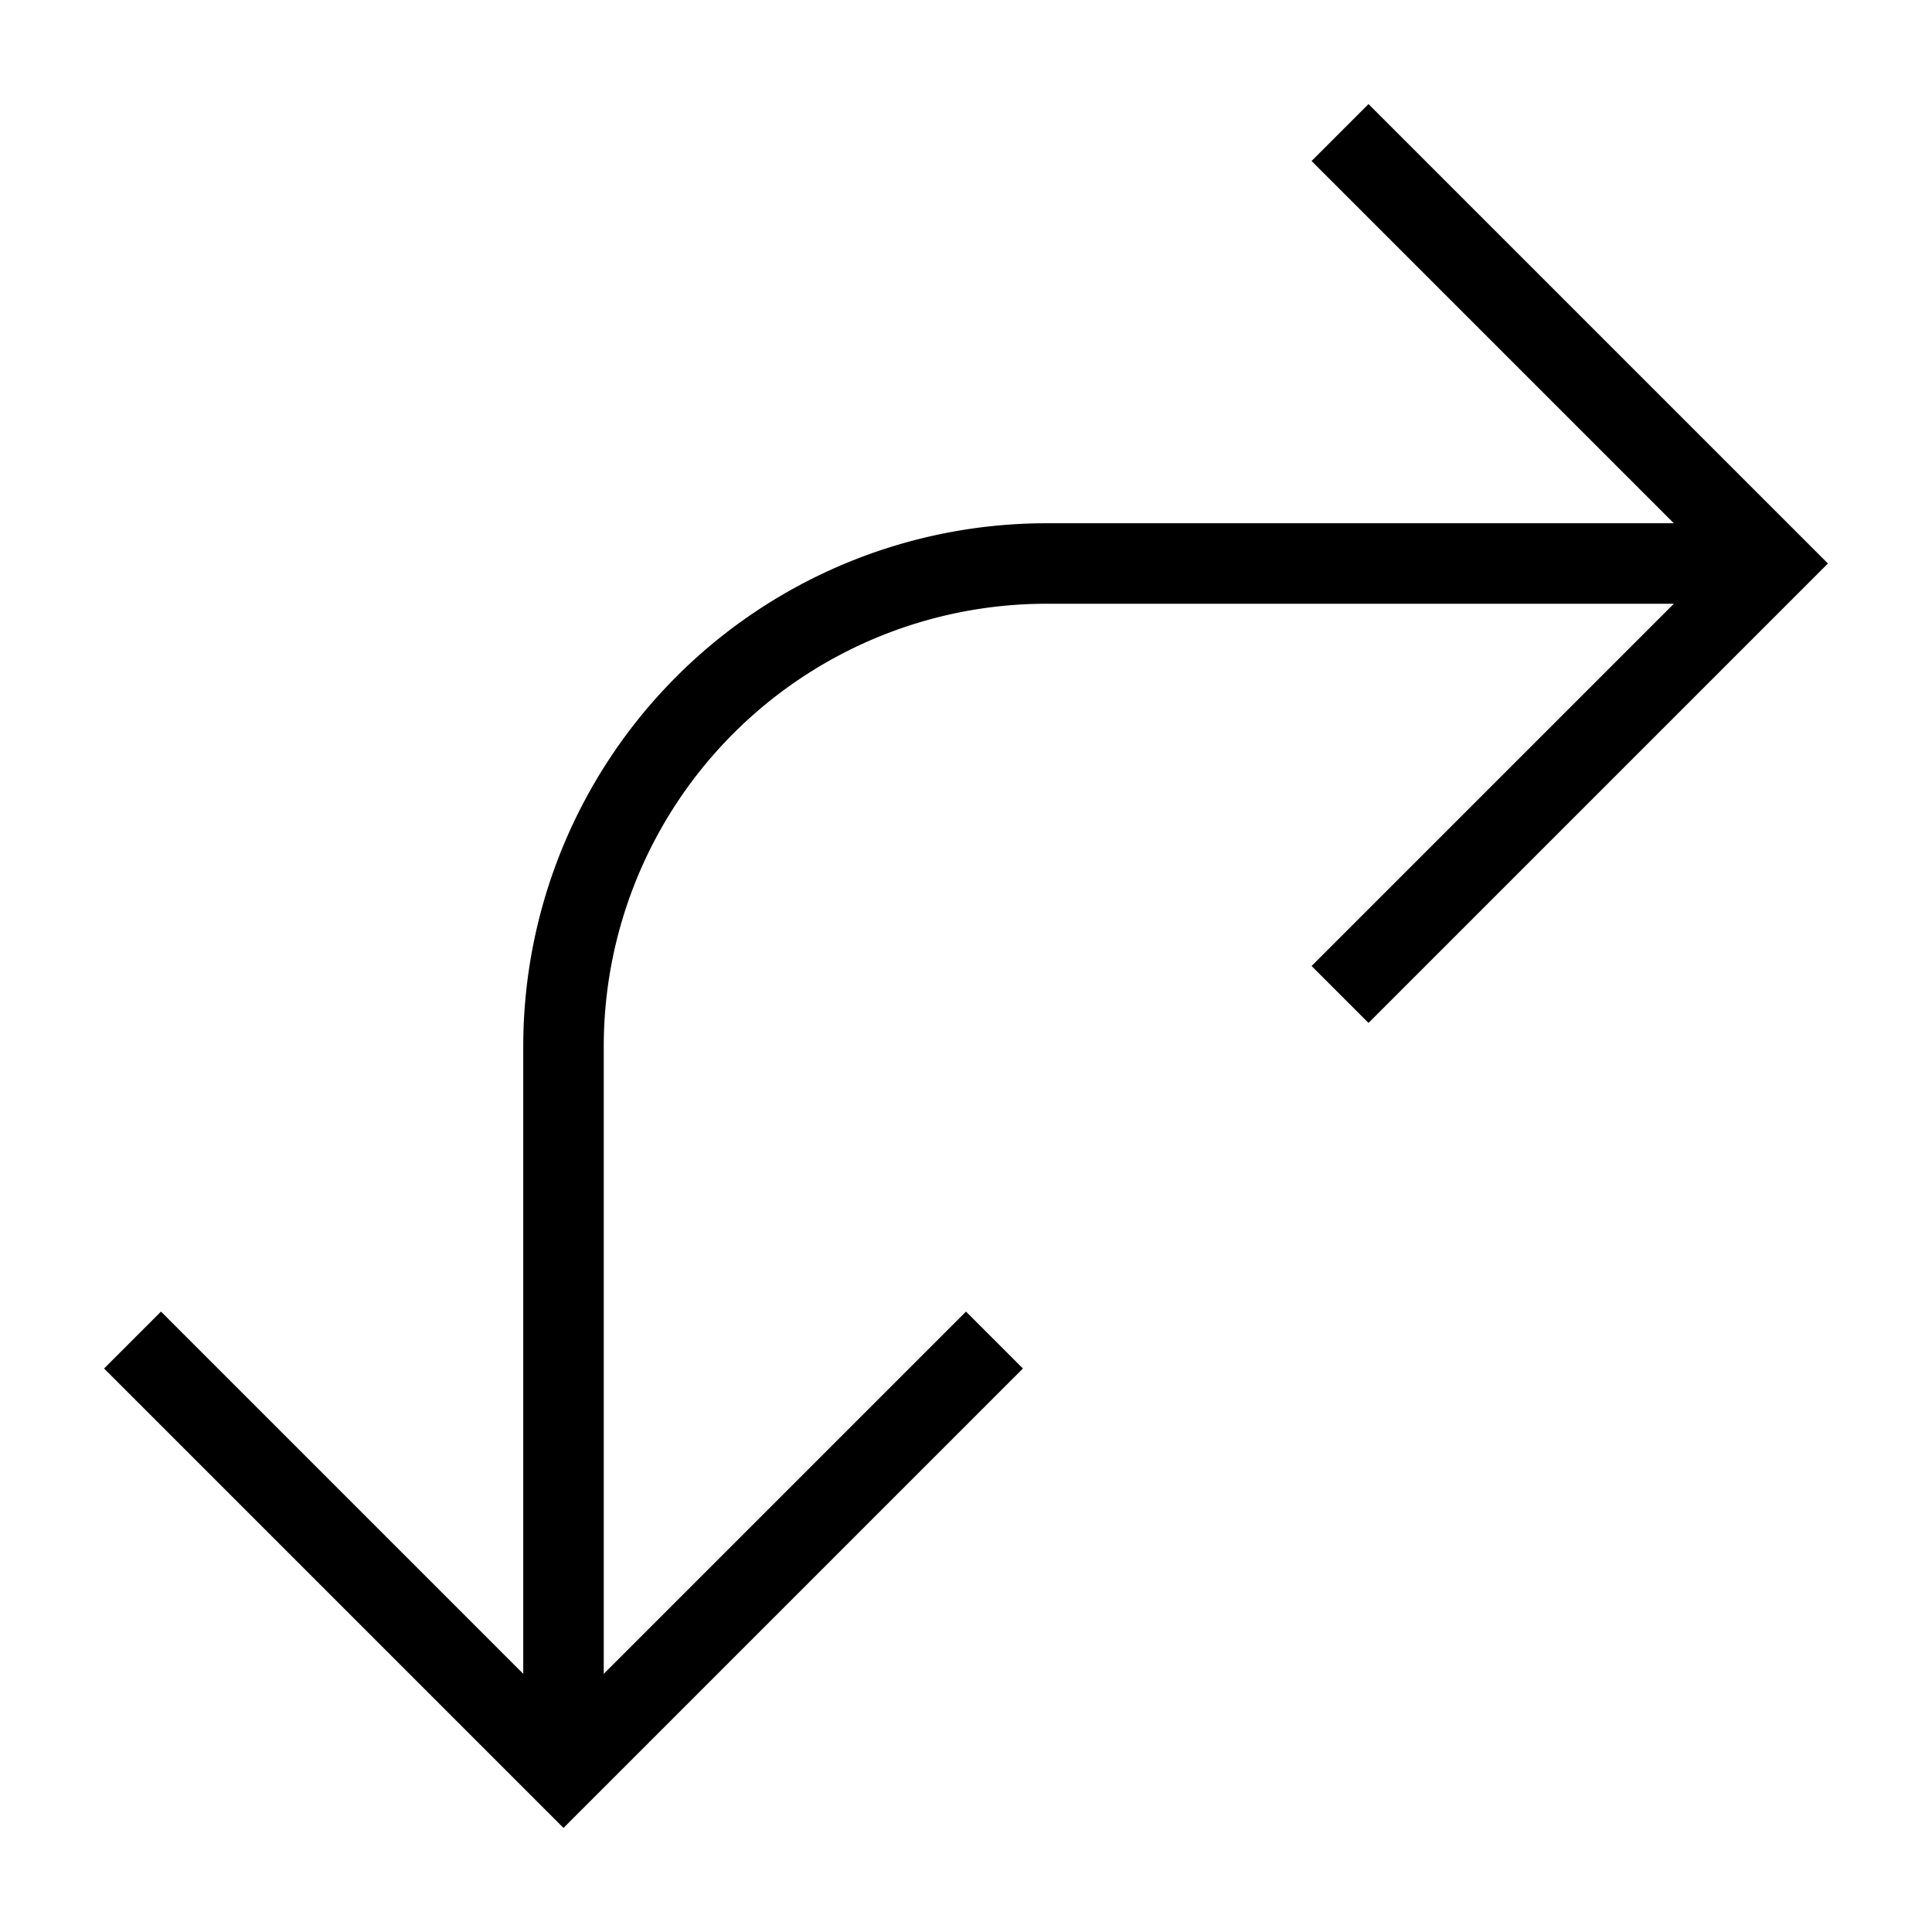 <svg id="nc_icon" xmlns="http://www.w3.org/2000/svg" xml:space="preserve" viewBox="0 0 24 24"><g fill="none" stroke="currentColor" stroke-miterlimit="10" class="nc-icon-wrapper"><path d="M22 7h-9a6 6 0 0 0-6 6v9" data-cap="butt" data-color="color-2" vector-effect="non-scaling-stroke"/><path stroke-linecap="square" d="m17 12 5-5-5-5M2 17l5 5 5-5" vector-effect="non-scaling-stroke"/></g></svg>
